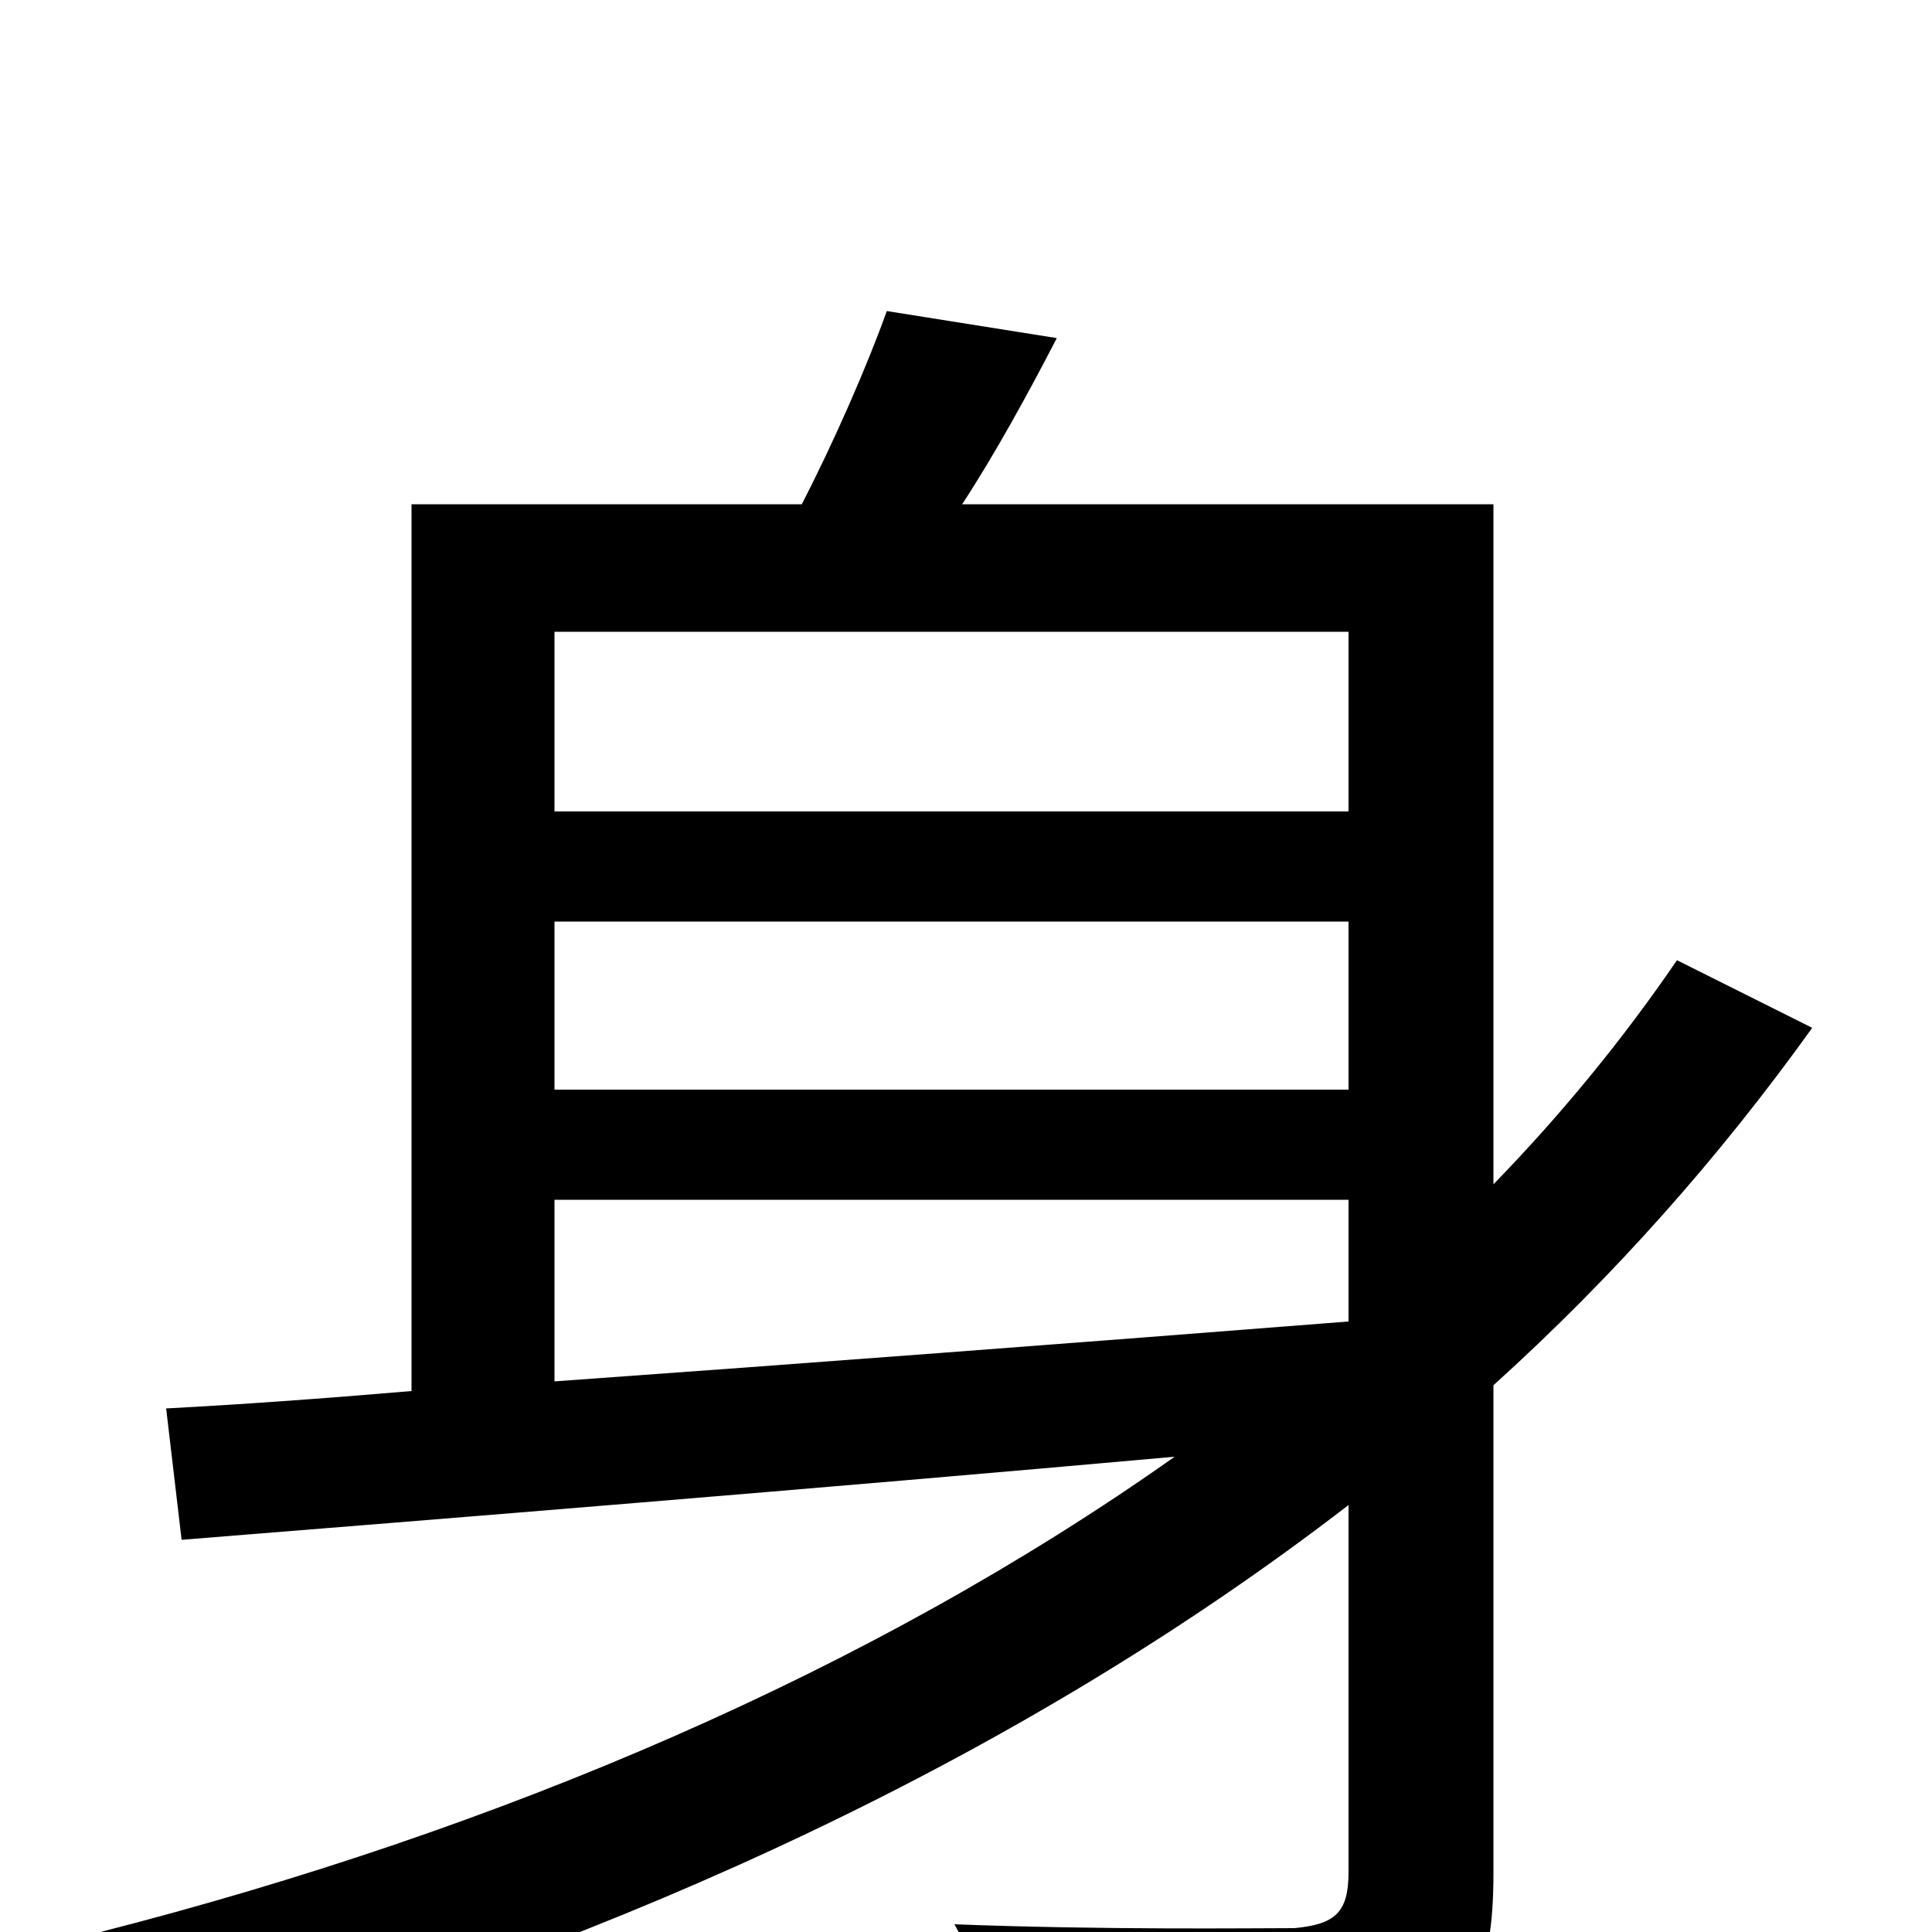 <svg xmlns="http://www.w3.org/2000/svg" viewBox="0 -1000 1000 1000">
	<path fill="#000000" d="M287 -379H698V-316C558 -305 413 -294 287 -285ZM698 -673V-580H287V-673ZM287 -523H698V-436H287ZM868 -503C840 -462 808 -423 773 -387V-739H498C515 -765 532 -796 547 -825L459 -839C449 -811 432 -772 415 -739H213V-280C166 -276 124 -273 86 -271L94 -203C231 -214 418 -229 608 -246C451 -135 259 -53 52 0C67 17 91 50 102 67C322 4 528 -90 698 -221V-31C698 -10 691 -4 670 -2C648 -2 572 -1 494 -4C506 17 518 52 521 74C623 74 688 72 725 59C761 47 773 22 773 -30V-283C835 -339 890 -401 938 -468Z"/>
</svg>